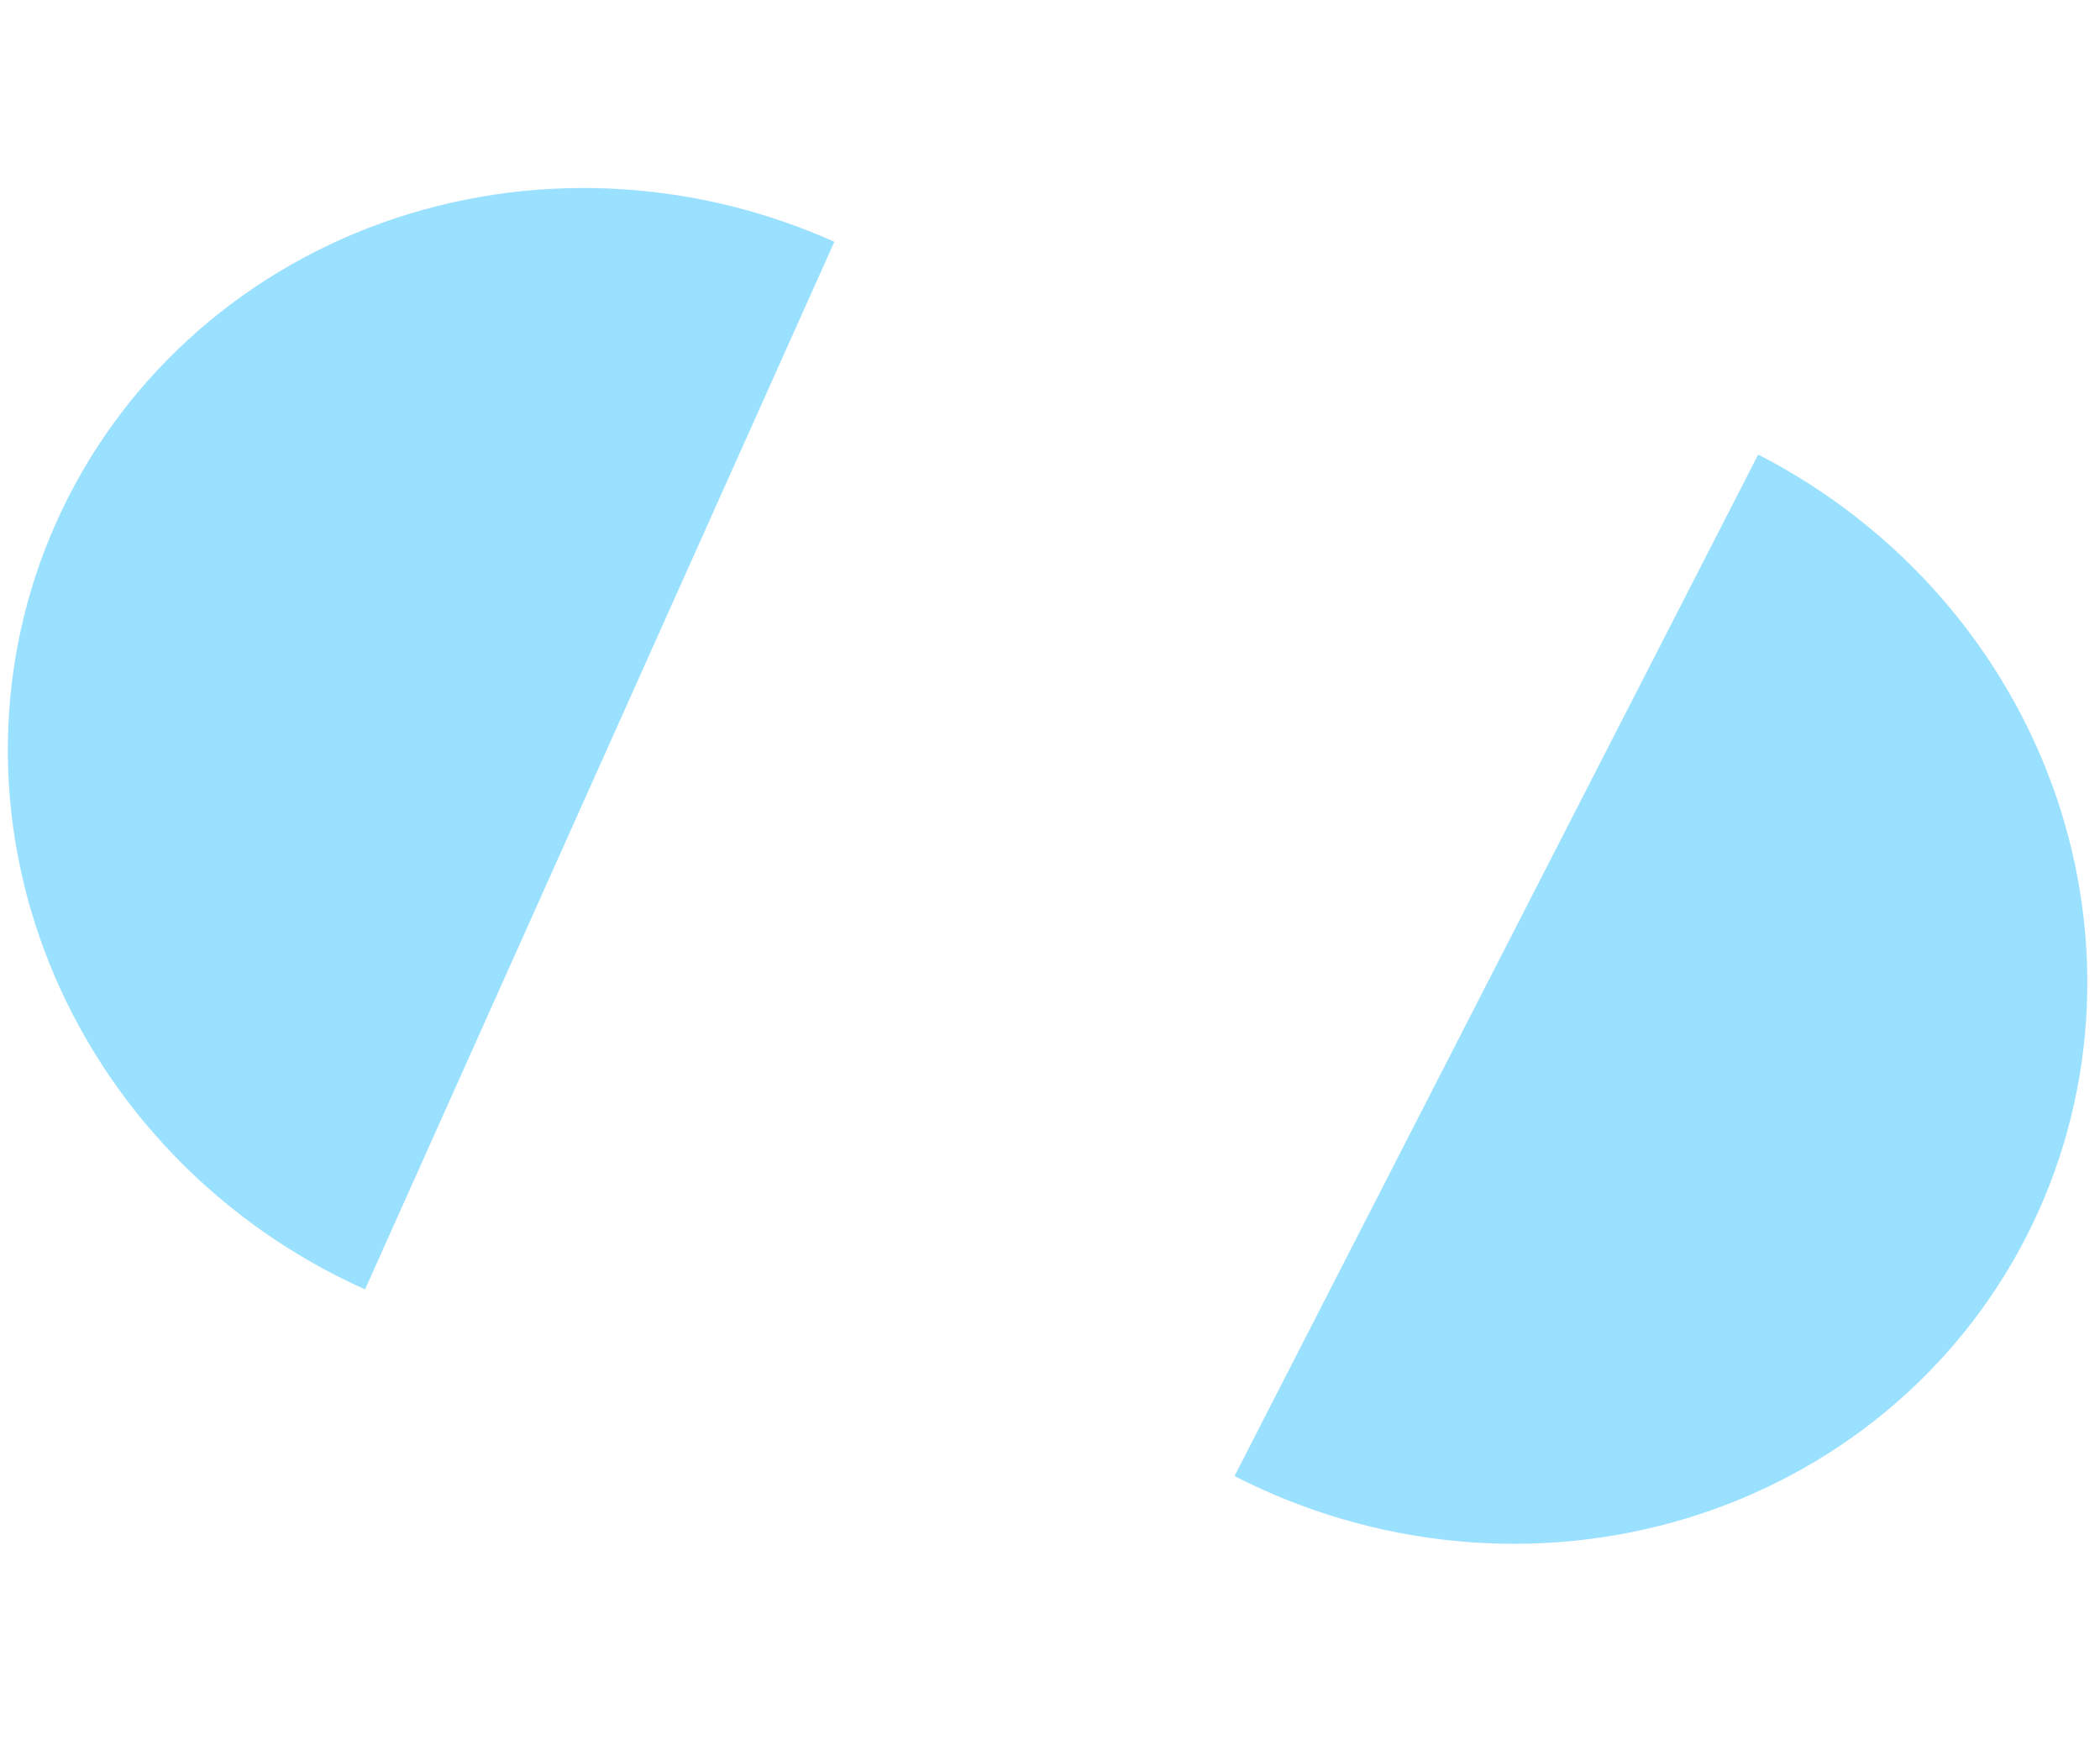 <svg xmlns="http://www.w3.org/2000/svg" width="461" height="383" viewBox="0 0 461 383" fill="none"><path d="M271 323.972C286.273 331.802 302.884 336.655 319.883 338.254C336.883 339.854 353.939 338.168 370.076 333.296C386.214 328.421 401.118 320.455 413.937 309.85C426.756 299.246 437.239 286.21 444.788 271.489C452.336 256.768 456.803 240.649 457.932 224.053C459.061 207.456 456.831 190.707 451.369 174.761C445.907 158.816 437.319 143.987 426.097 131.12C414.875 118.254 401.238 107.602 385.965 99.773L271 323.972Z" fill="#36C2FF" fill-opacity="0.5"></path><path d="M183.159 53.069C167.496 46.053 150.653 42.079 133.593 41.375C116.533 40.671 99.589 43.251 83.73 48.964C67.871 54.68 53.406 63.419 41.162 74.682C28.918 85.946 19.134 99.513 12.37 114.611C5.605 129.709 1.991 146.04 1.736 162.673C1.48 179.306 4.587 195.915 10.88 211.551C17.172 227.187 26.527 241.545 38.41 253.804C50.292 266.063 64.47 275.984 80.134 282.999L183.159 53.069Z" fill="#36C2FF" fill-opacity="0.5"></path></svg>
